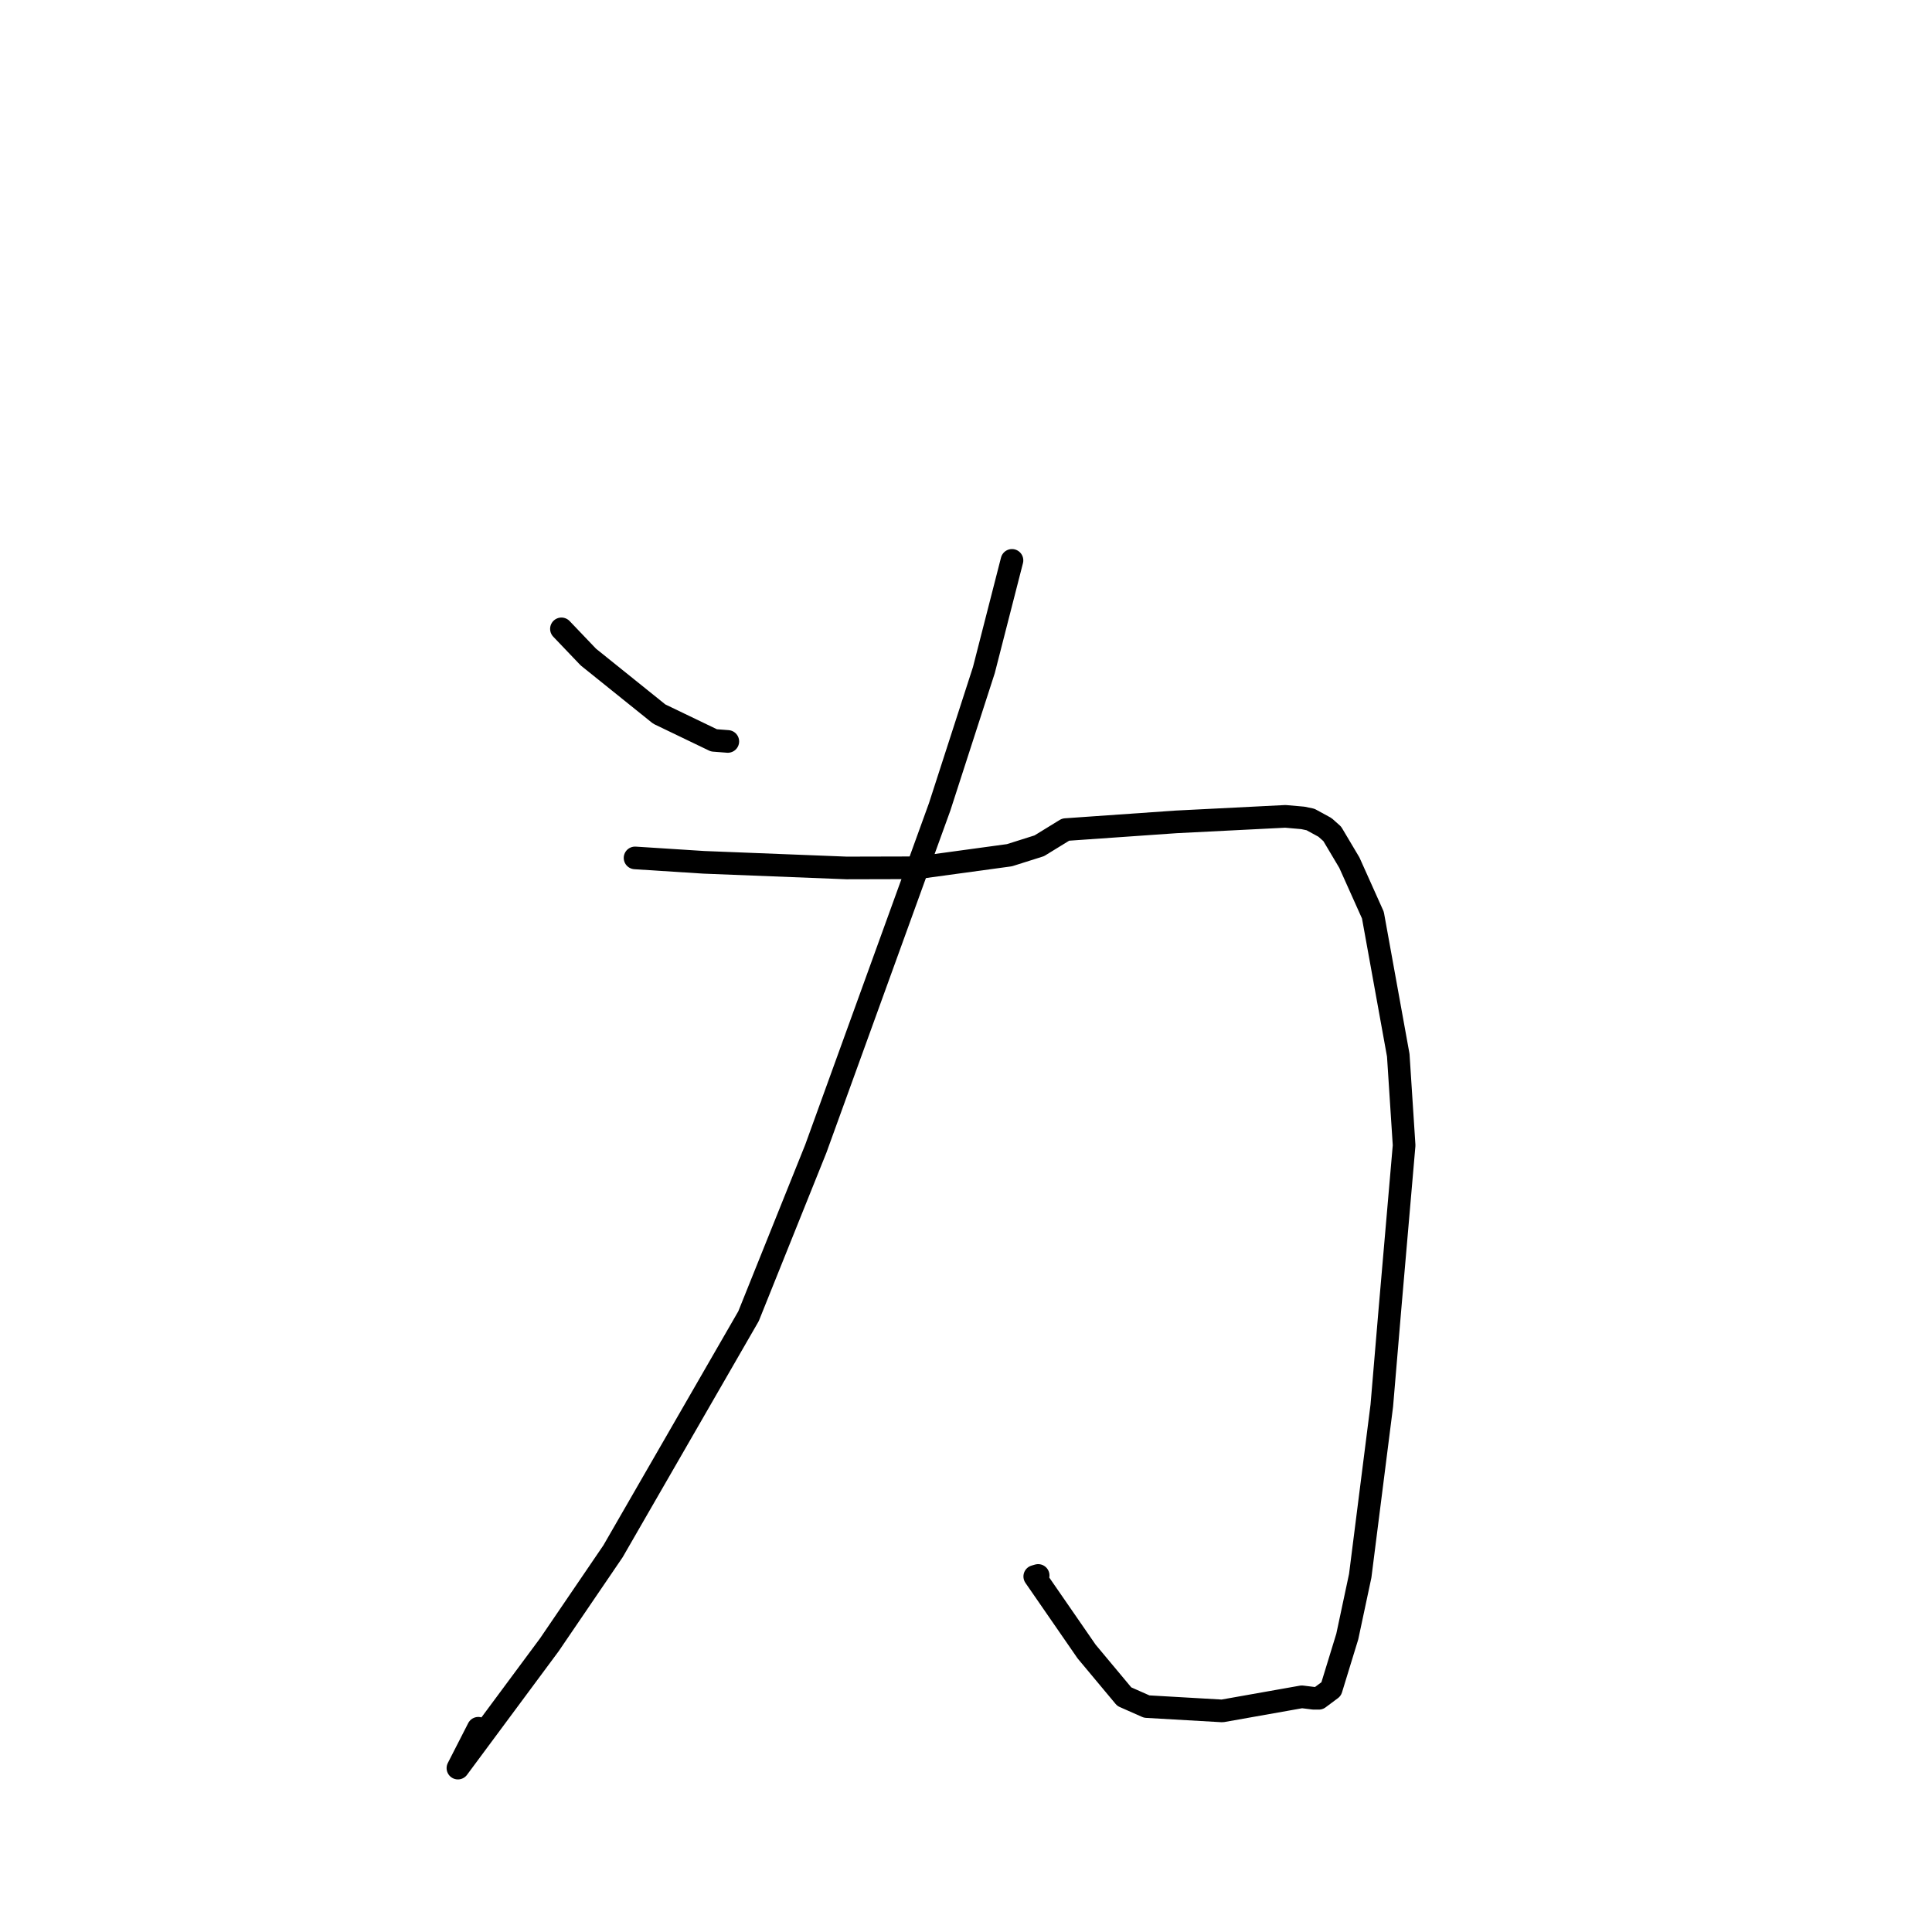 <?xml version="1.0" standalone="no"?>
    <svg width="256" height="256" xmlns="http://www.w3.org/2000/svg" version="1.1">
    <polyline stroke="black" stroke-width="3" stroke-linecap="round" fill="transparent" stroke-linejoin="round" points="74.393 83.329 77.958 87.062 87.356 94.618 94.599 98.103 96.138 98.221 96.439 98.244 " />
        <polyline stroke="black" stroke-width="3" stroke-linecap="round" fill="transparent" stroke-linejoin="round" points="134.093 74.253 130.369 88.787 124.507 106.921 108.096 152.219 99.183 174.404 81.232 205.547 72.792 217.943 60.677 234.283 63.377 229.003 " />
        <polyline stroke="black" stroke-width="3" stroke-linecap="round" fill="transparent" stroke-linejoin="round" points="84.148 113.678 93.263 114.262 112.175 115.008 121.576 114.985 133.758 113.32 137.708 112.071 141.199 109.926 155.828 108.904 170.317 108.173 172.638 108.376 173.649 108.589 175.569 109.636 176.53 110.493 178.8 114.312 181.916 121.26 185.277 139.819 186.052 151.762 184.174 173.468 183.096 186.25 180.237 208.797 178.522 216.85 176.387 223.811 174.75 225.032 174.066 225.03 172.5 224.836 161.954 226.706 151.945 226.13 148.972 224.815 143.98 218.835 137.11 208.888 137.562 208.756 " />
        </svg>